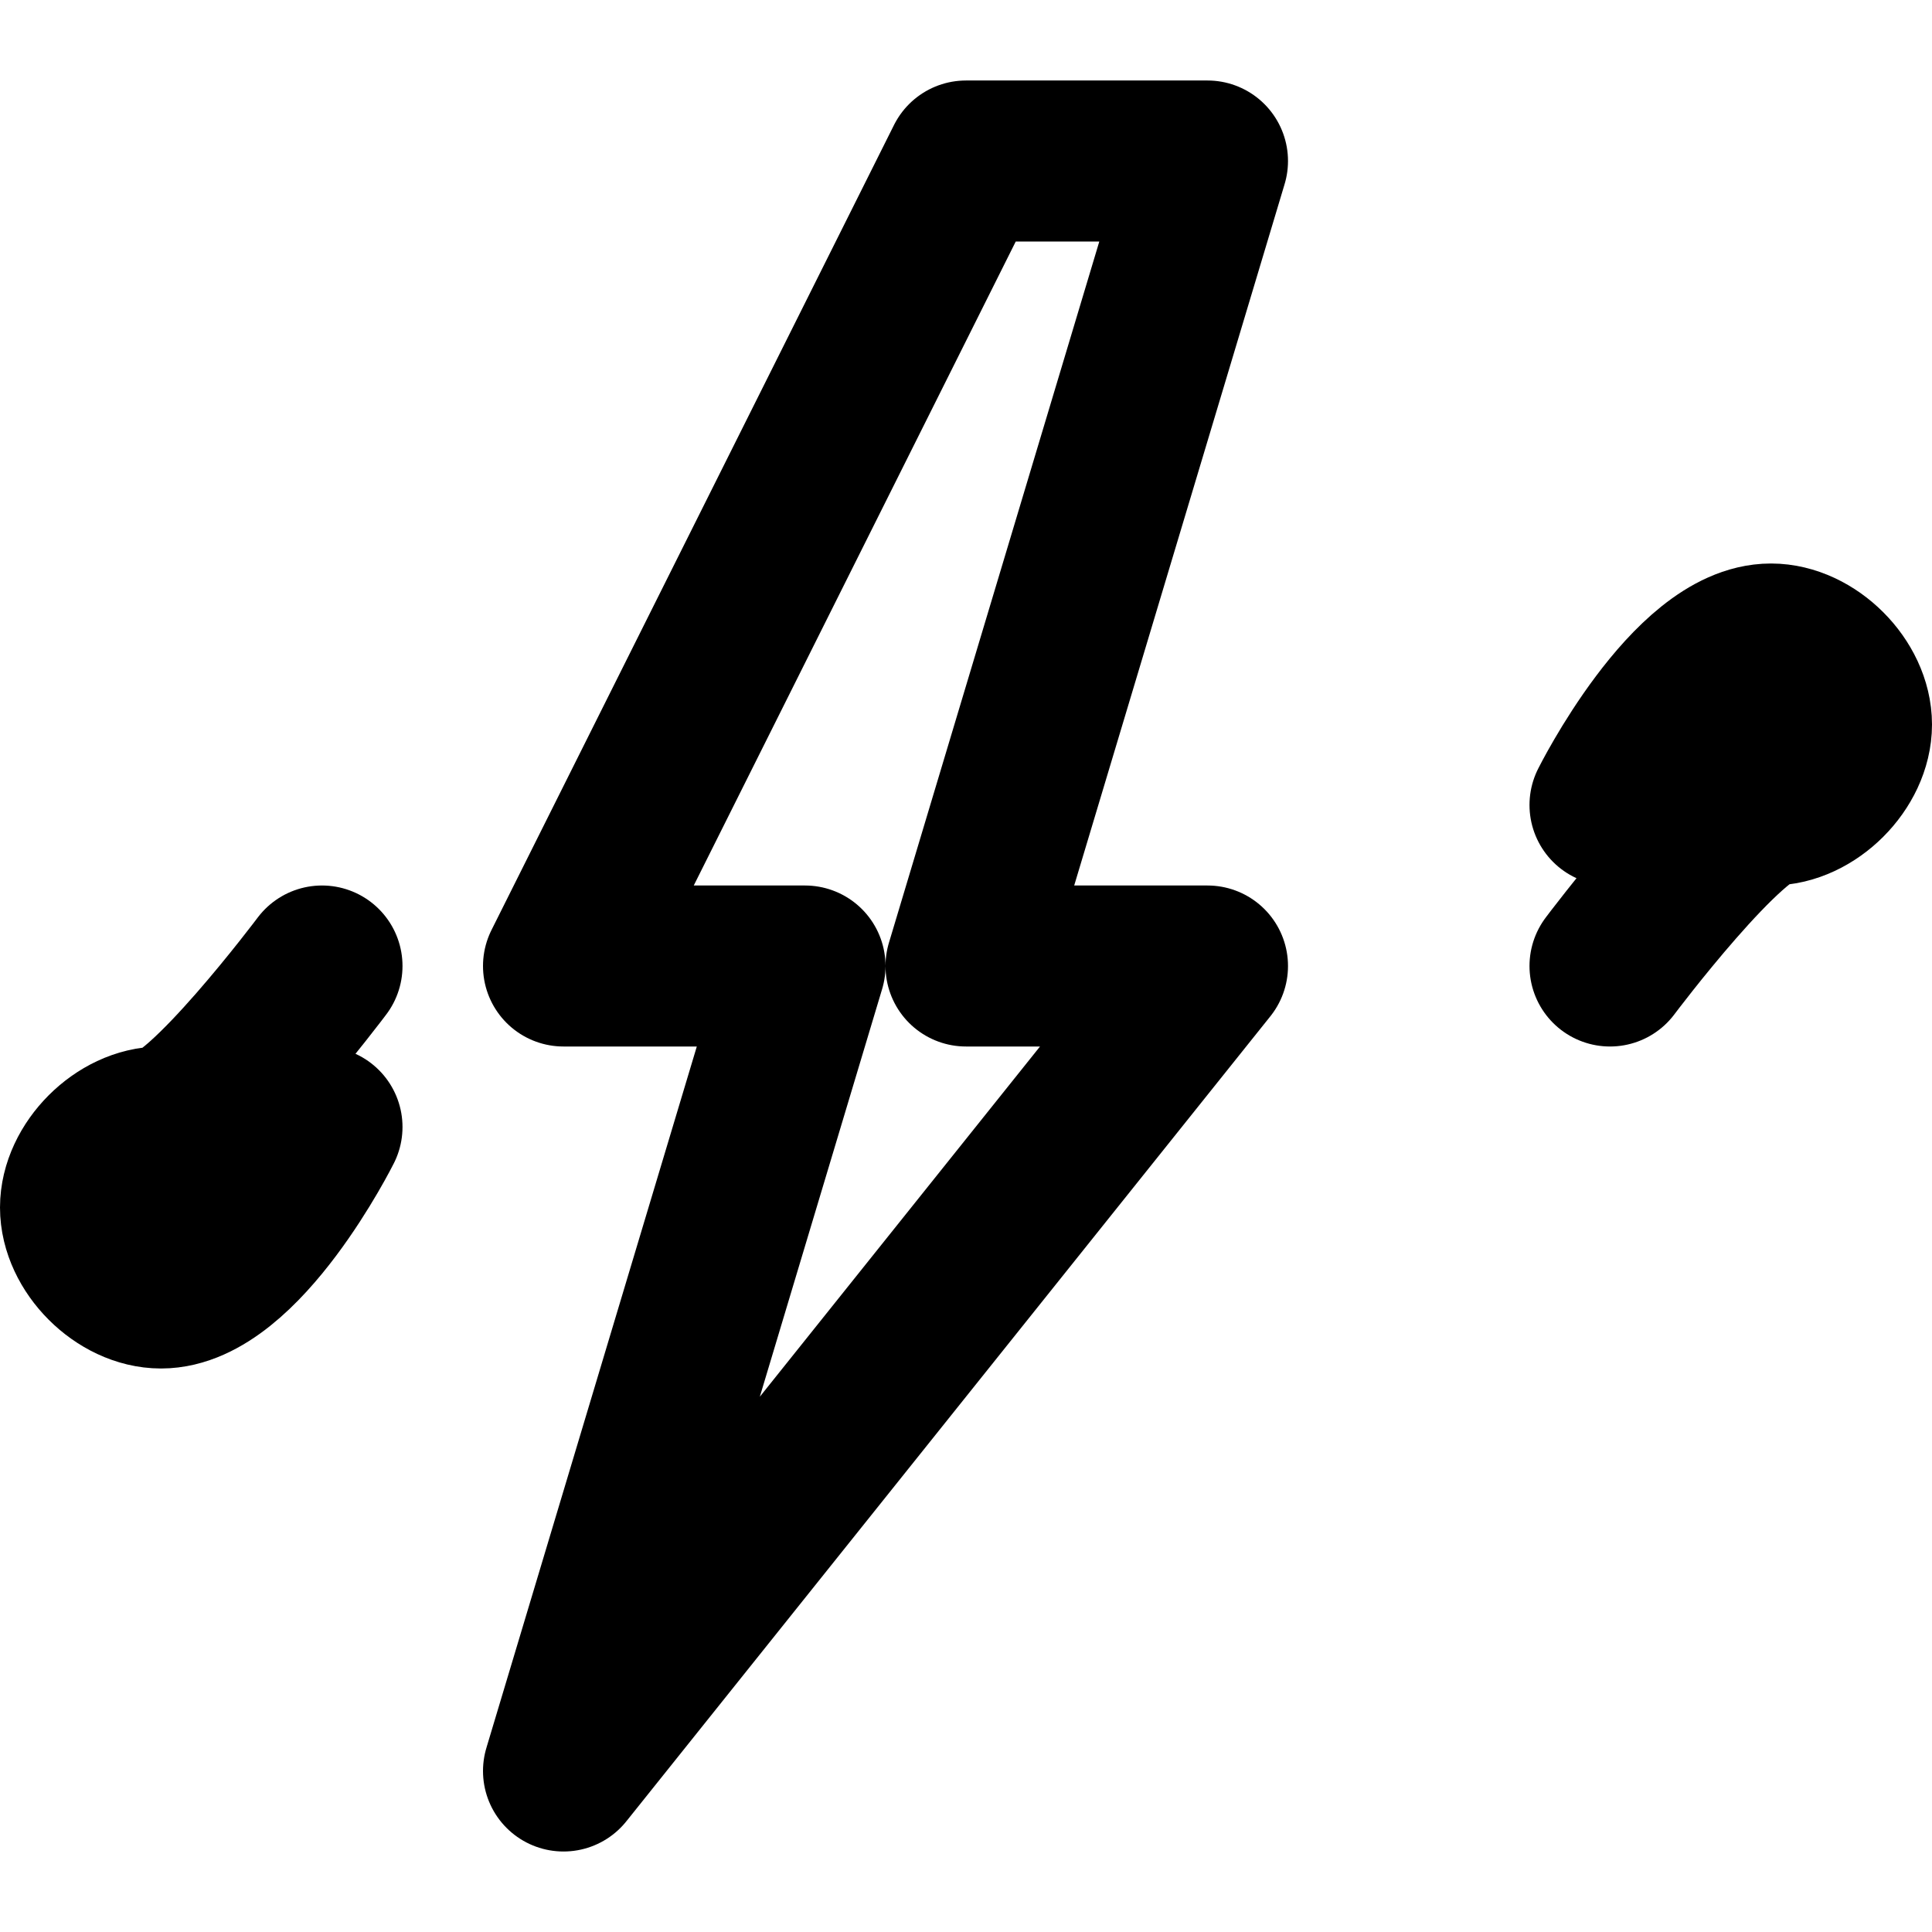 <svg xmlns="http://www.w3.org/2000/svg" viewBox="0 0 24 24" fill="none" stroke="currentColor" stroke-width="2" stroke-linecap="round" stroke-linejoin="round" class="lucide lucide-zap"><path d="M4 14s-1 2-2 2c-.5 0-1-.5-1-1s.5-1 1-1 2-2 2-2"/><path d="M20 10s1-2 2-2c.5 0 1 .5 1 1s-.5 1-1 1-2 2-2 2"/><path d="M12 2L7 12h3l-3 10 8-10h-3l3-10z"/></svg>